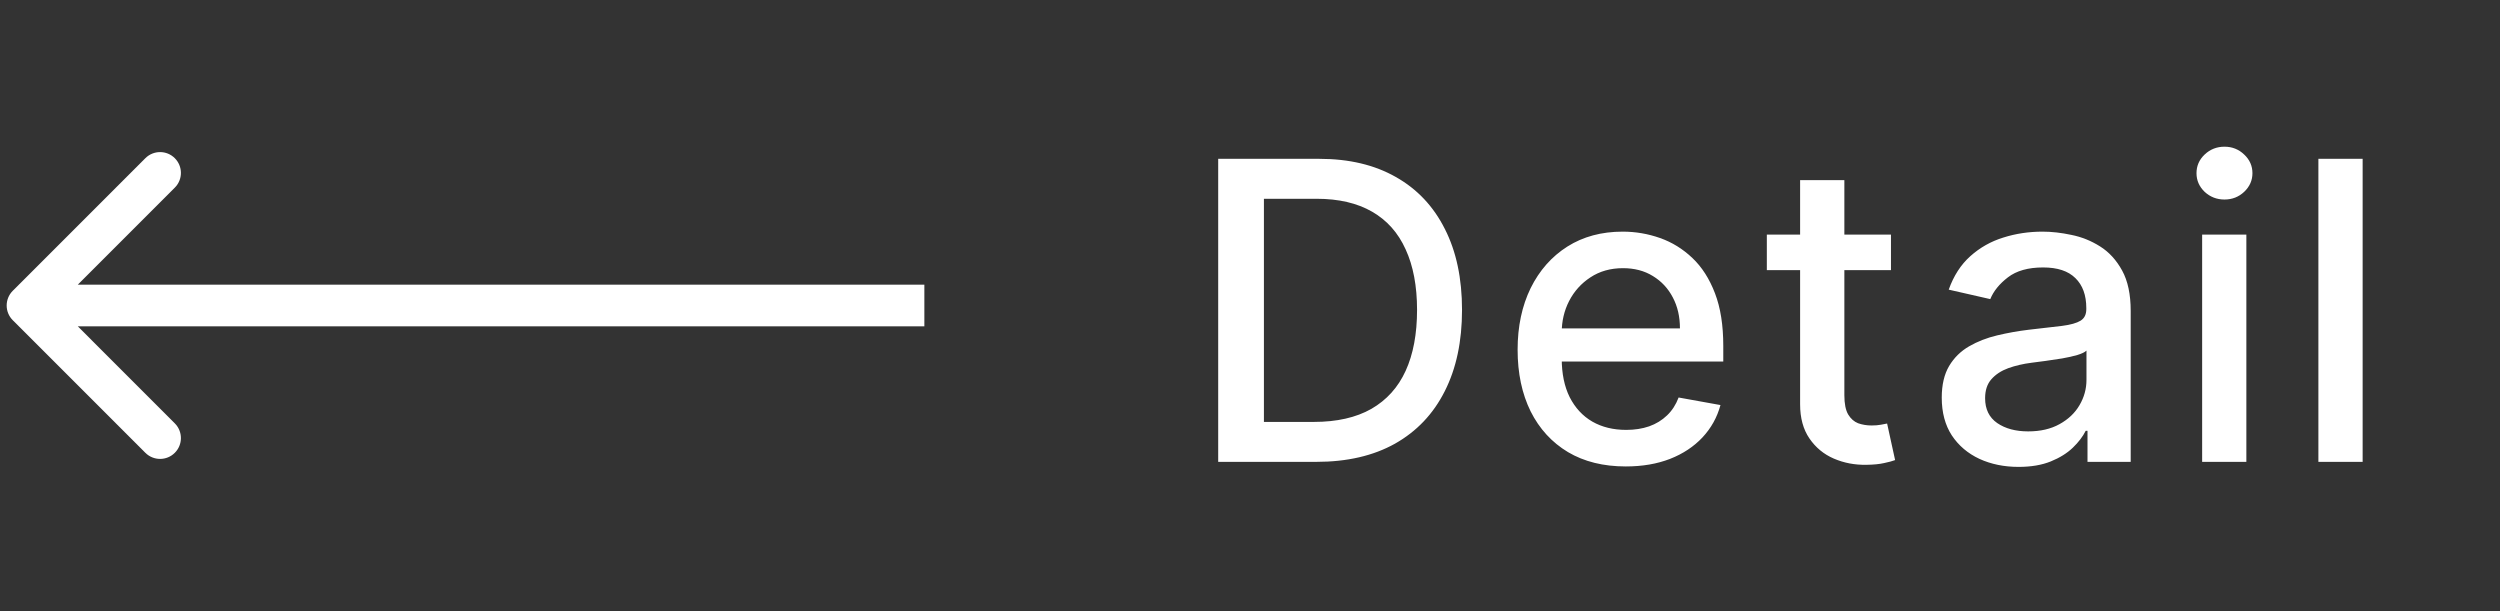 <svg width="90" height="22" viewBox="0 0 90 22" fill="none" xmlns="http://www.w3.org/2000/svg">
<rect x="0" y="0" width="90" height="22" fill="#333333" stroke="none"/>
<path d="M47.386 16.627H43.855V5.718H47.498C48.567 5.718 49.485 5.936 50.252 6.373C51.019 6.806 51.607 7.43 52.015 8.243C52.427 9.052 52.633 10.024 52.633 11.156C52.633 12.293 52.425 13.269 52.01 14.086C51.598 14.903 51.001 15.531 50.22 15.972C49.439 16.409 48.494 16.627 47.386 16.627ZM45.501 15.189H47.296C48.127 15.189 48.817 15.033 49.368 14.72C49.918 14.404 50.33 13.948 50.603 13.351C50.877 12.751 51.014 12.019 51.014 11.156C51.014 10.301 50.877 9.574 50.603 8.978C50.334 8.381 49.931 7.928 49.394 7.62C48.858 7.311 48.192 7.156 47.397 7.156H45.501V15.189ZM58.528 16.792C57.722 16.792 57.028 16.62 56.446 16.275C55.867 15.927 55.419 15.439 55.103 14.81C54.791 14.178 54.634 13.438 54.634 12.589C54.634 11.751 54.791 11.013 55.103 10.373C55.419 9.734 55.86 9.235 56.424 8.877C56.992 8.518 57.656 8.339 58.416 8.339C58.878 8.339 59.325 8.415 59.759 8.568C60.192 8.72 60.581 8.96 60.925 9.287C61.27 9.613 61.541 10.038 61.74 10.56C61.939 11.078 62.038 11.709 62.038 12.451V13.015H55.535V11.822H60.478C60.478 11.403 60.393 11.032 60.222 10.709C60.052 10.382 59.812 10.125 59.503 9.937C59.198 9.748 58.839 9.654 58.427 9.654C57.98 9.654 57.589 9.764 57.255 9.985C56.925 10.201 56.669 10.485 56.488 10.837C56.31 11.185 56.222 11.563 56.222 11.971V12.904C56.222 13.45 56.318 13.916 56.509 14.299C56.705 14.683 56.976 14.976 57.324 15.178C57.672 15.377 58.079 15.476 58.544 15.476C58.846 15.476 59.121 15.434 59.37 15.348C59.618 15.26 59.833 15.128 60.014 14.954C60.196 14.78 60.334 14.566 60.43 14.31L61.937 14.582C61.817 15.025 61.6 15.414 61.288 15.748C60.978 16.078 60.59 16.336 60.121 16.52C59.656 16.701 59.125 16.792 58.528 16.792ZM68.075 8.445V9.724H63.606V8.445H68.075ZM64.804 6.485H66.397V14.225C66.397 14.534 66.443 14.766 66.535 14.922C66.628 15.075 66.747 15.18 66.892 15.237C67.041 15.29 67.203 15.317 67.377 15.317C67.505 15.317 67.617 15.308 67.713 15.29C67.809 15.272 67.883 15.258 67.936 15.247L68.224 16.563C68.132 16.599 68 16.634 67.83 16.67C67.659 16.709 67.446 16.73 67.191 16.733C66.772 16.741 66.381 16.666 66.019 16.51C65.657 16.354 65.364 16.112 65.14 15.785C64.916 15.459 64.804 15.049 64.804 14.555V6.485ZM72.668 16.808C72.149 16.808 71.68 16.712 71.261 16.52C70.843 16.325 70.51 16.043 70.265 15.674C70.024 15.304 69.903 14.851 69.903 14.315C69.903 13.854 69.992 13.473 70.169 13.175C70.347 12.877 70.587 12.641 70.889 12.467C71.191 12.293 71.528 12.161 71.901 12.073C72.274 11.984 72.654 11.916 73.041 11.87C73.531 11.813 73.928 11.767 74.234 11.732C74.539 11.693 74.761 11.63 74.9 11.545C75.038 11.46 75.107 11.322 75.107 11.13V11.092C75.107 10.627 74.976 10.267 74.713 10.011C74.454 9.755 74.067 9.628 73.552 9.628C73.016 9.628 72.593 9.747 72.284 9.985C71.979 10.219 71.767 10.48 71.65 10.768L70.154 10.427C70.331 9.93 70.59 9.528 70.931 9.223C71.276 8.914 71.672 8.69 72.119 8.552C72.567 8.41 73.037 8.339 73.531 8.339C73.857 8.339 74.204 8.378 74.569 8.456C74.939 8.53 75.283 8.669 75.603 8.871C75.926 9.074 76.191 9.363 76.397 9.74C76.602 10.112 76.705 10.597 76.705 11.194V16.627H75.15V15.508H75.086C74.983 15.714 74.829 15.917 74.623 16.116C74.417 16.314 74.152 16.48 73.829 16.611C73.506 16.742 73.119 16.808 72.668 16.808ZM73.014 15.53C73.454 15.53 73.831 15.443 74.143 15.269C74.459 15.095 74.699 14.867 74.862 14.587C75.029 14.303 75.113 13.999 75.113 13.676V12.621C75.056 12.678 74.946 12.731 74.782 12.781C74.623 12.827 74.44 12.868 74.234 12.904C74.028 12.935 73.827 12.966 73.632 12.994C73.437 13.019 73.273 13.04 73.142 13.058C72.833 13.097 72.551 13.163 72.295 13.255C72.043 13.348 71.84 13.481 71.688 13.655C71.538 13.825 71.464 14.052 71.464 14.336C71.464 14.731 71.609 15.029 71.901 15.231C72.192 15.43 72.563 15.53 73.014 15.53ZM79.277 16.627V8.445H80.869V16.627H79.277ZM80.081 7.183C79.804 7.183 79.566 7.09 79.367 6.906C79.172 6.718 79.074 6.494 79.074 6.235C79.074 5.972 79.172 5.748 79.367 5.563C79.566 5.375 79.804 5.281 80.081 5.281C80.358 5.281 80.594 5.375 80.79 5.563C80.988 5.748 81.088 5.972 81.088 6.235C81.088 6.494 80.988 6.718 80.79 6.906C80.594 7.09 80.358 7.183 80.081 7.183ZM85.055 5.718V16.627H83.462V5.718H85.055Z" fill="white"/>
<path d="M0.46 11.528C0.167 11.236 0.167 10.761 0.46 10.468L5.233 5.695C5.526 5.402 6.001 5.402 6.293 5.695C6.586 5.988 6.586 6.463 6.293 6.755L2.051 10.998L6.293 15.241C6.586 15.534 6.586 16.009 6.293 16.301C6.001 16.594 5.526 16.594 5.233 16.301L0.46 11.528ZM33.277 11.748H0.99V10.248H33.277V11.748Z" fill="white"/>
</svg>
